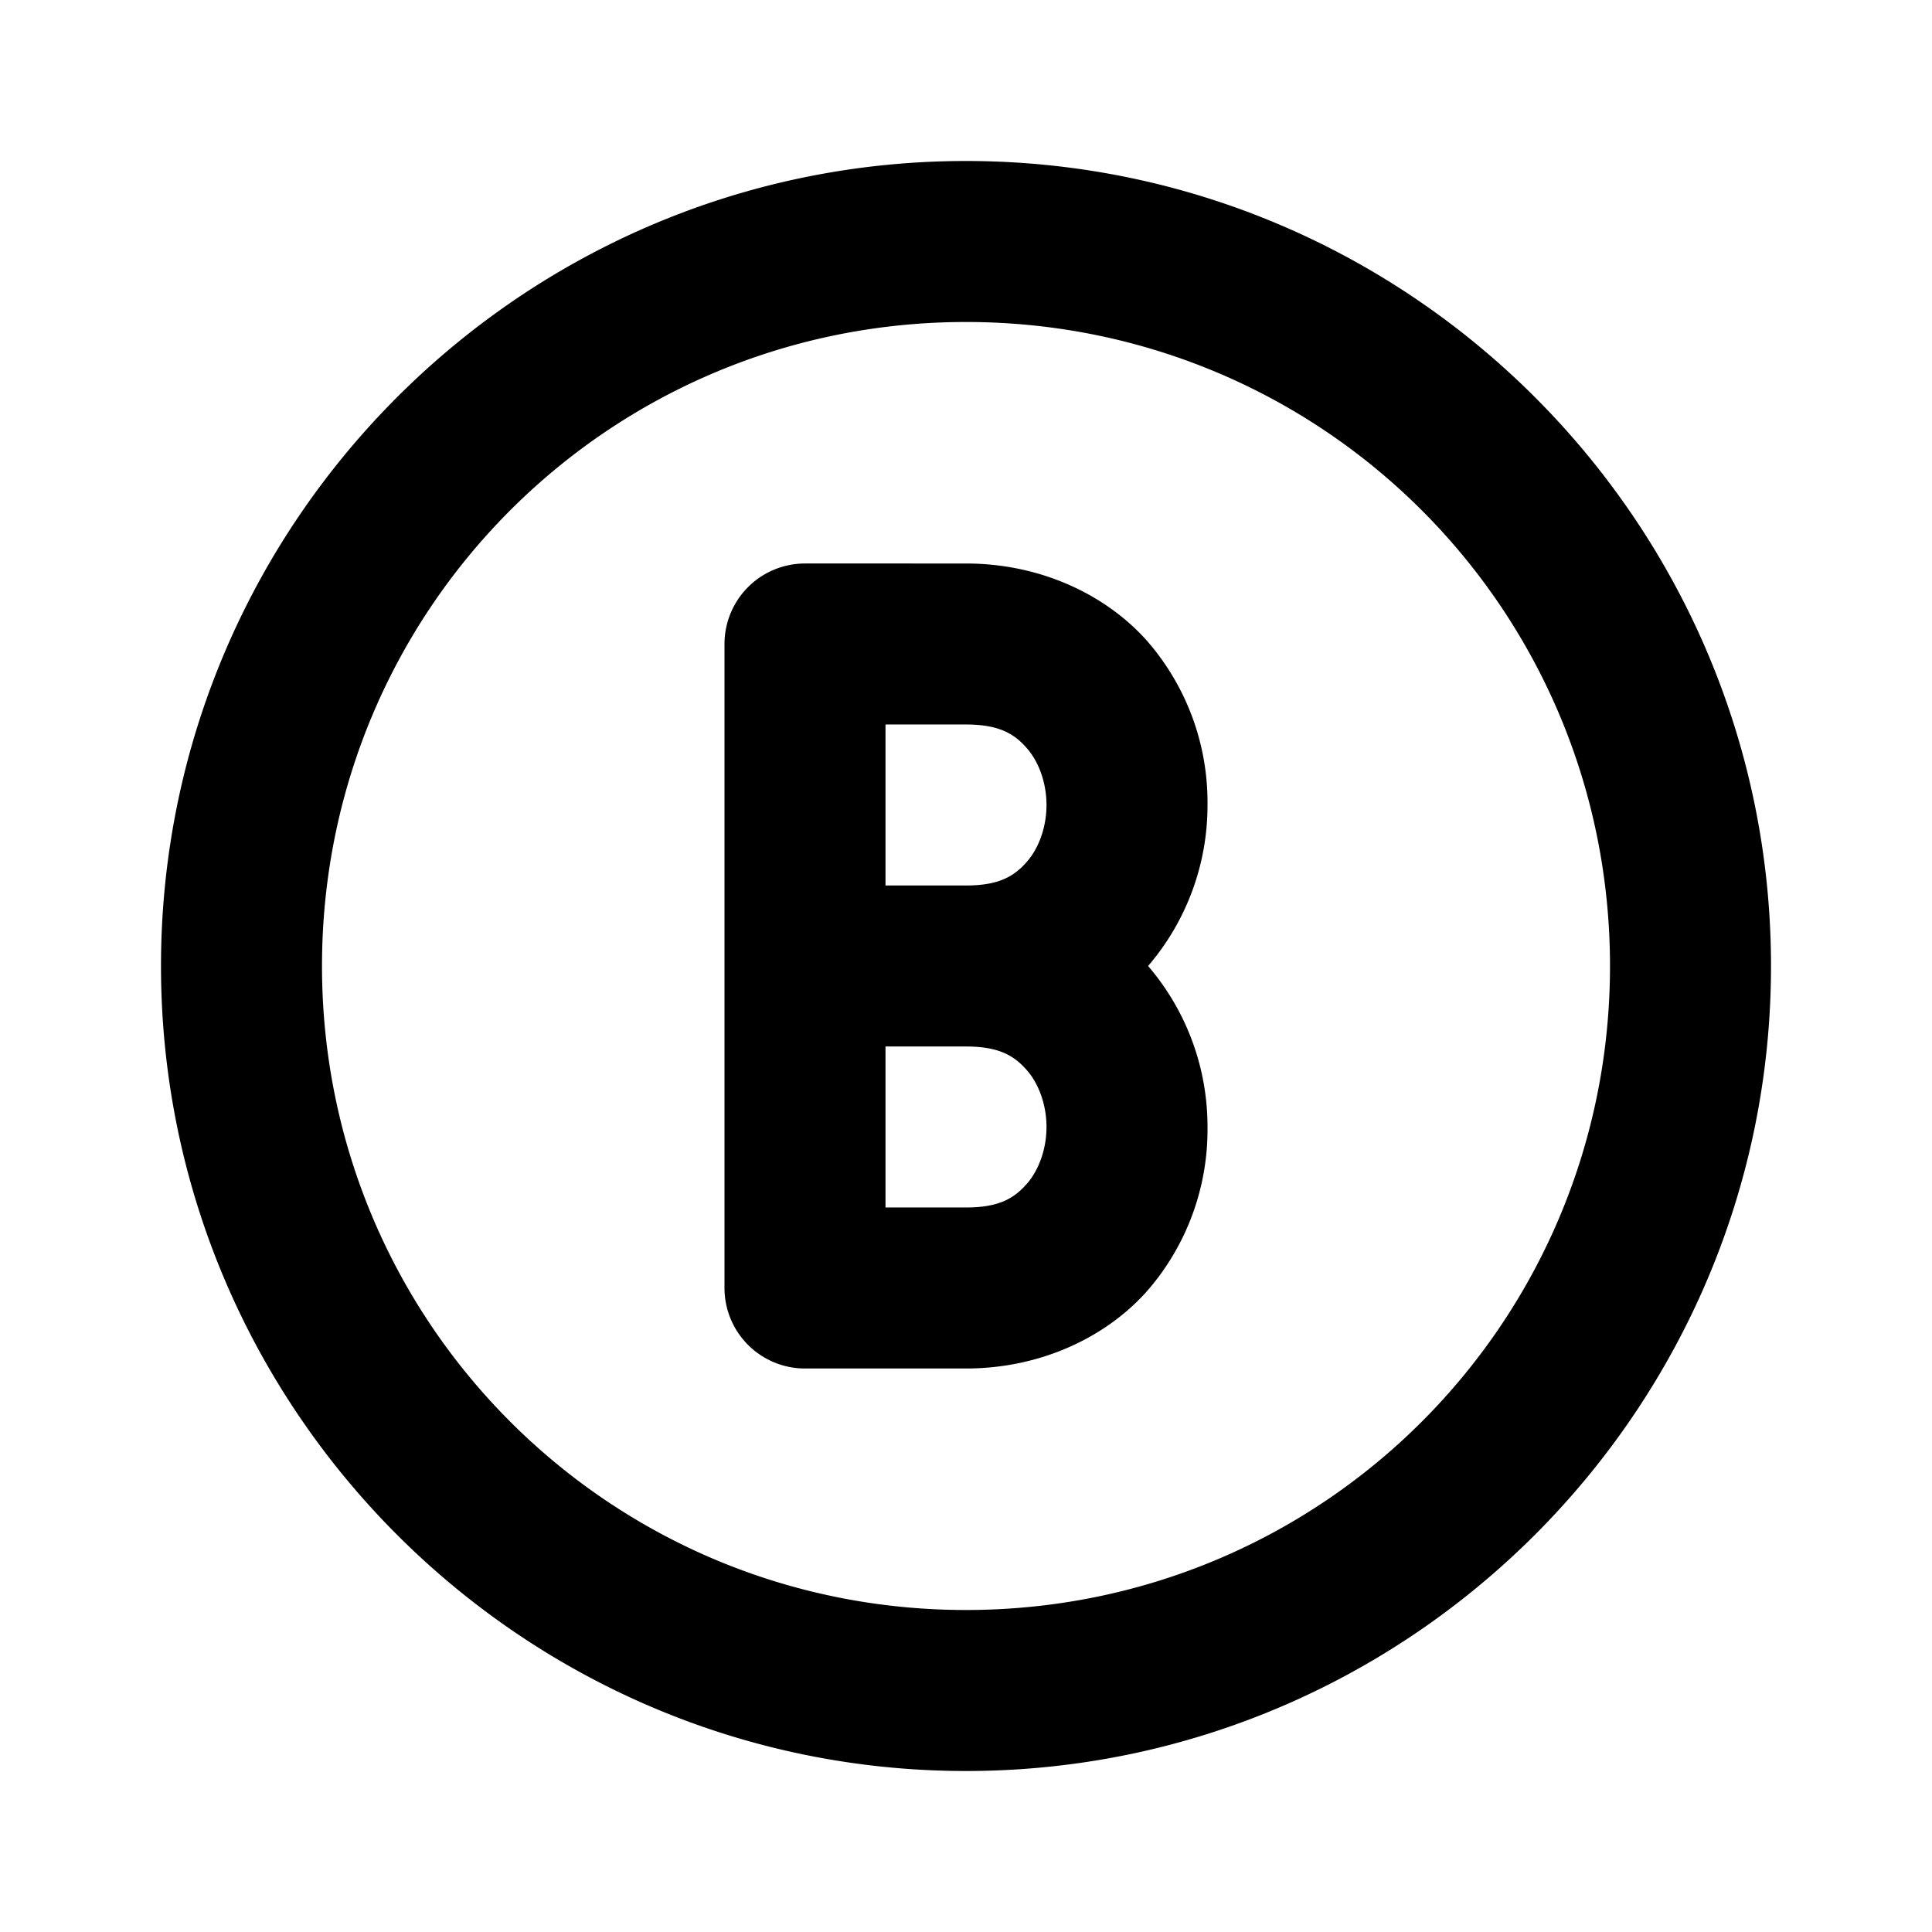 <svg xmlns="http://www.w3.org/2000/svg" width="24" height="24" viewBox="0 0 24 24"><path d="M12 2C6.489 2 2 6.489 2 12s4.489 10 10 10 10-4.489 10-10S17.511 2 12 2zm0 2c4.43 0 8 3.57 8 8s-3.57 8-8 8-8-3.57-8-8 3.57-8 8-8zm-2 3a1 1 0 0 0-1 1v8a1 1 0 0 0 1 1h2c.917 0 1.731-.38 2.248-.96A3.05 3.05 0 0 0 15 14a3.06 3.06 0 0 0-.738-2A3.06 3.06 0 0 0 15 10a3.05 3.05 0 0 0-.752-2.04C13.731 7.38 12.917 7 12 7zm1 2h1c.417 0 .602.12.752.29.15.168.248.432.248.71s-.098.542-.248.71c-.15.17-.335.29-.752.29h-1zm0 4h1c.417 0 .602.12.752.29.15.168.248.432.248.71s-.098.542-.248.71c-.15.17-.335.29-.752.29h-1z"/></svg>